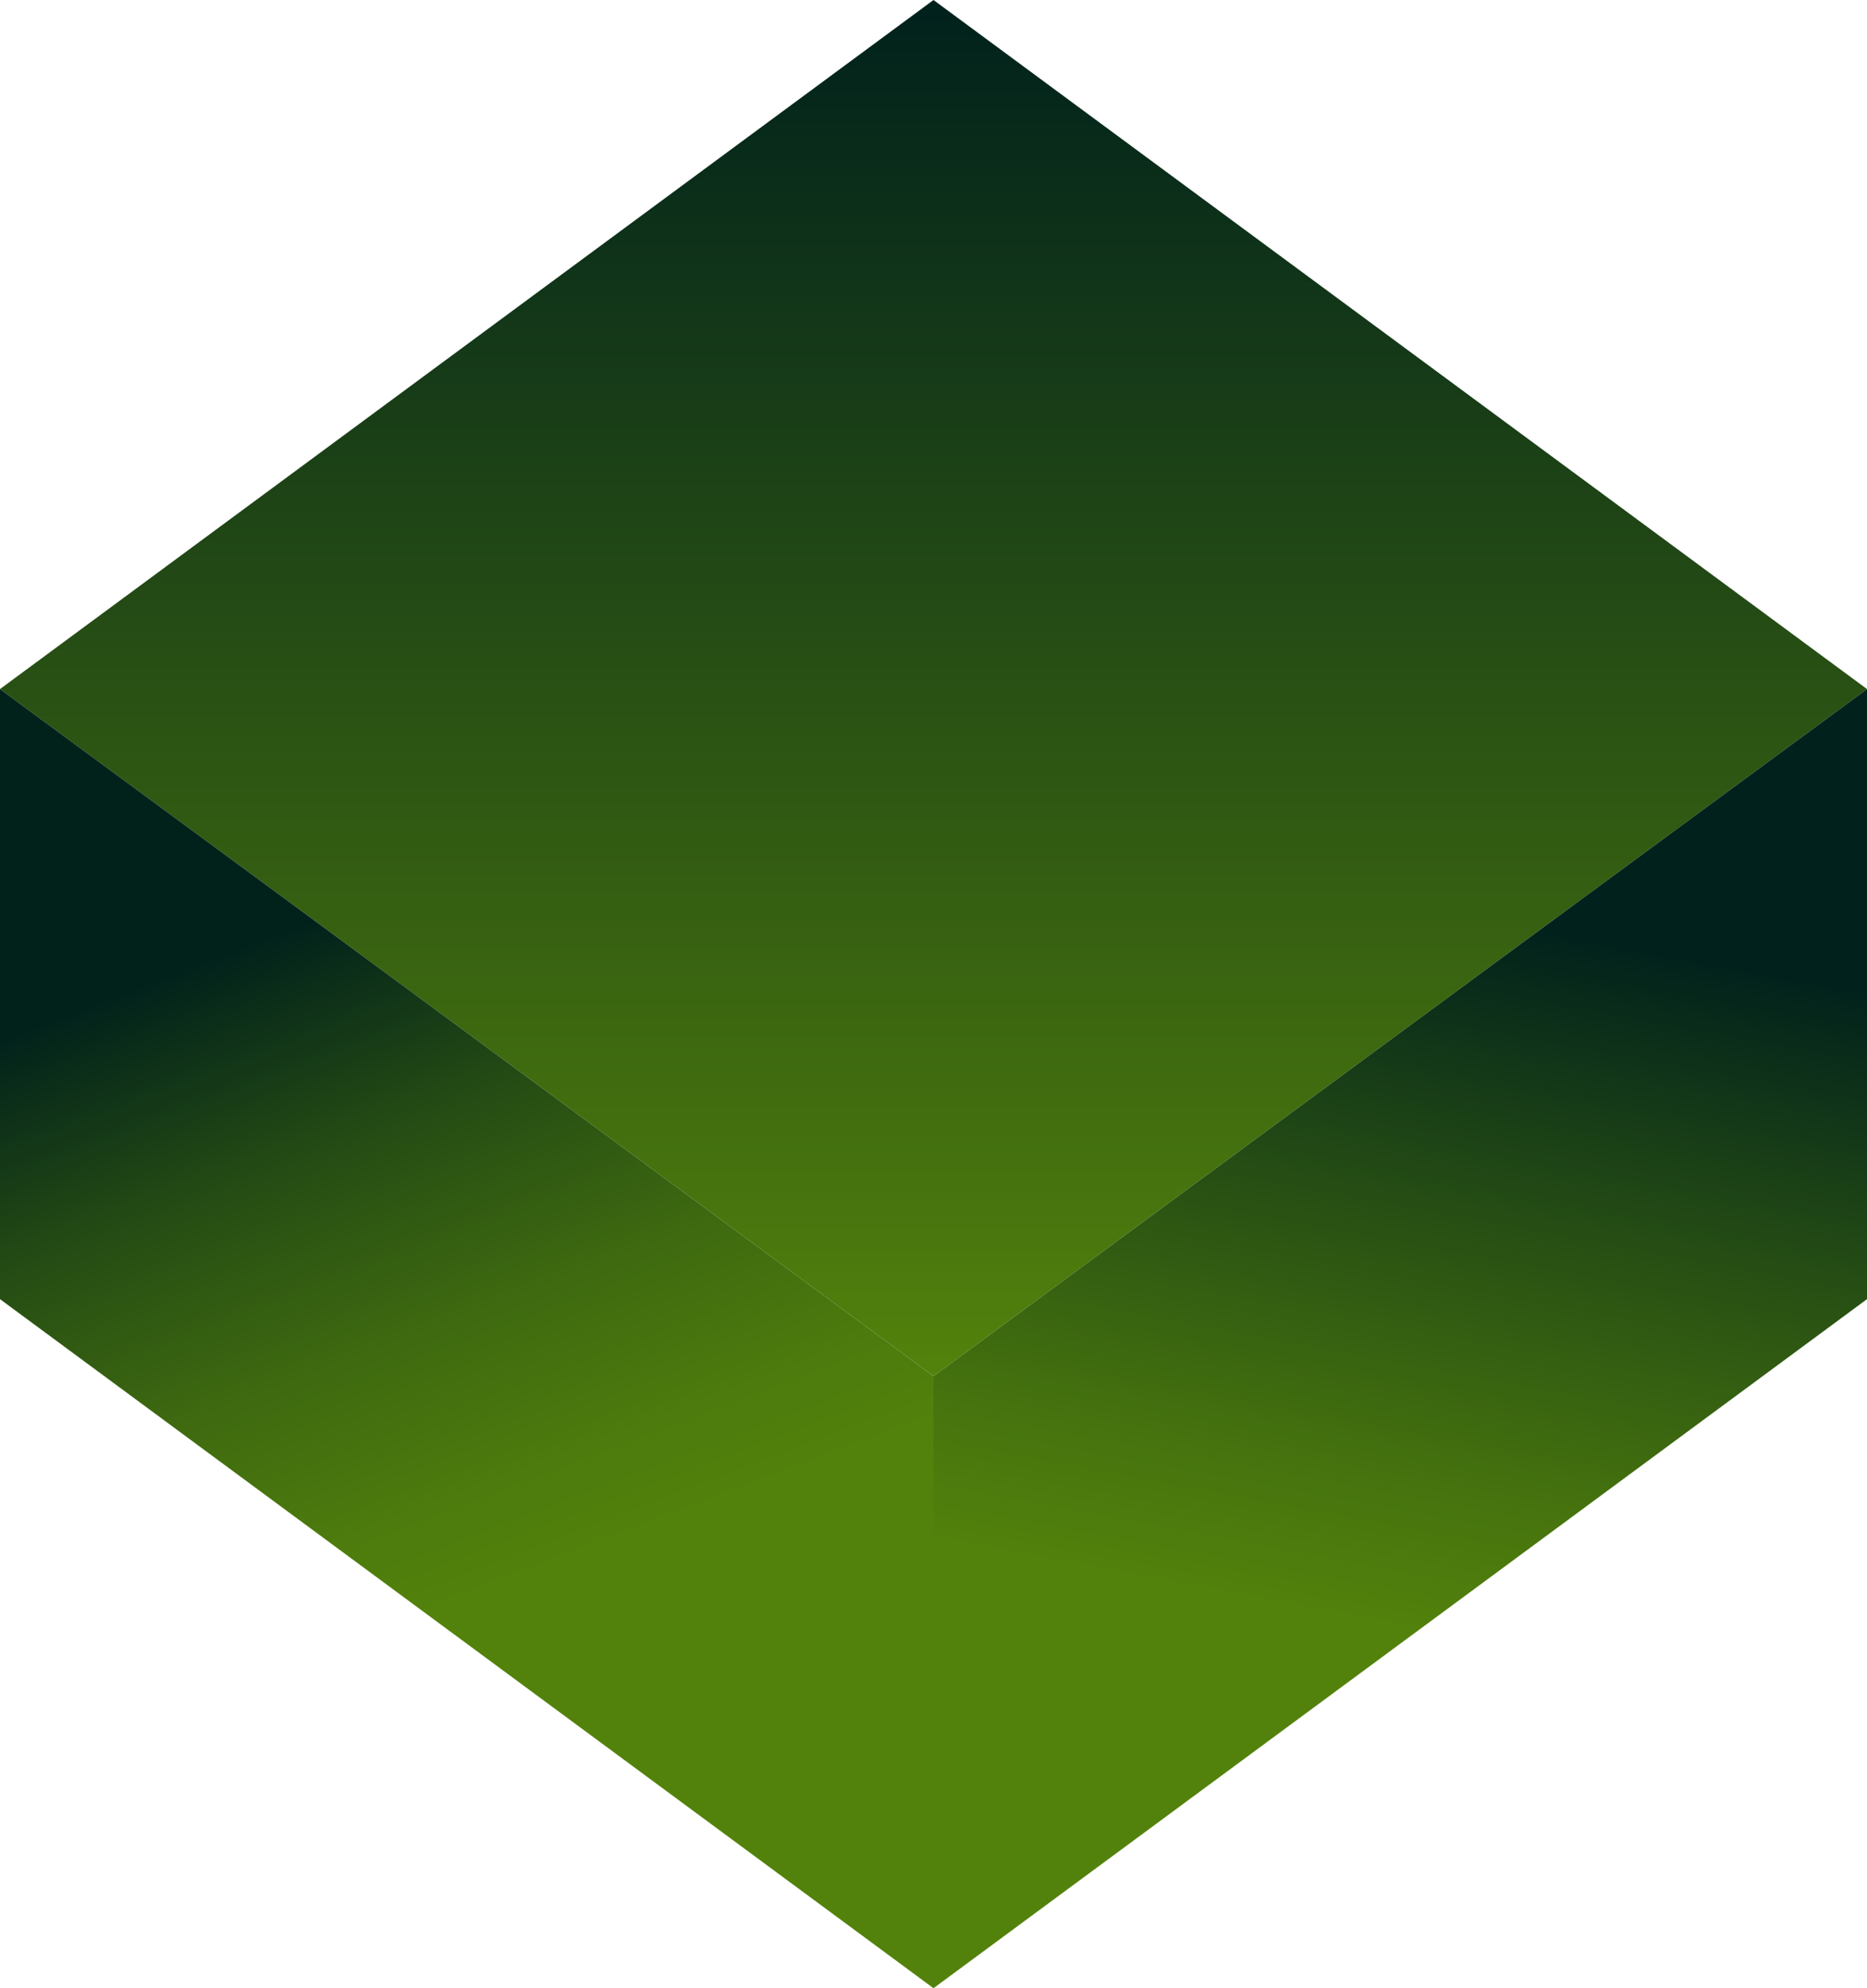 <svg width="31" height="33" viewBox="0 0 31 33" fill="none" xmlns="http://www.w3.org/2000/svg">
<g clip-path="url(#clip0_3596_19892)">
<path d="M31 11.437L15.5 22.841L0 11.437L15.5 0L31 11.437Z" fill="url(#paint0_linear_3596_19892)"/>
<path d="M0 11.437V21.563L15.5 33V22.841L0 11.437Z" fill="url(#paint1_linear_3596_19892)"/>
<path d="M31 11.437V21.563L15.5 33V22.841L31 11.437Z" fill="url(#paint2_linear_3596_19892)"/>
</g>
<defs>
<linearGradient id="paint0_linear_3596_19892" x1="15.5" y1="22.841" x2="15.5" y2="0" gradientUnits="userSpaceOnUse">
<stop stop-color="#53820C"/>
<stop offset="0.19" stop-color="#426E0F"/>
<stop offset="1" stop-color="#00211C"/>
</linearGradient>
<linearGradient id="paint1_linear_3596_19892" x1="2.809" y1="9.52" x2="11.334" y2="31.88" gradientUnits="userSpaceOnUse">
<stop offset="0.26" stop-color="#01221B"/>
<stop offset="0.41" stop-color="#244B14"/>
<stop offset="0.55" stop-color="#3E6910"/>
<stop offset="0.67" stop-color="#4D7B0D"/>
<stop offset="0.75" stop-color="#53820C"/>
</linearGradient>
<linearGradient id="paint2_linear_3596_19892" x1="24.962" y1="13.162" x2="21.577" y2="31.416" gradientUnits="userSpaceOnUse">
<stop offset="0.11" stop-color="#00211C"/>
<stop offset="0.37" stop-color="#254D14"/>
<stop offset="0.62" stop-color="#46730E"/>
<stop offset="0.76" stop-color="#53820C"/>
</linearGradient>
<clipPath id="clip0_3596_19892">
<rect width="31" height="33" fill="white"/>
</clipPath>
</defs>
</svg>
